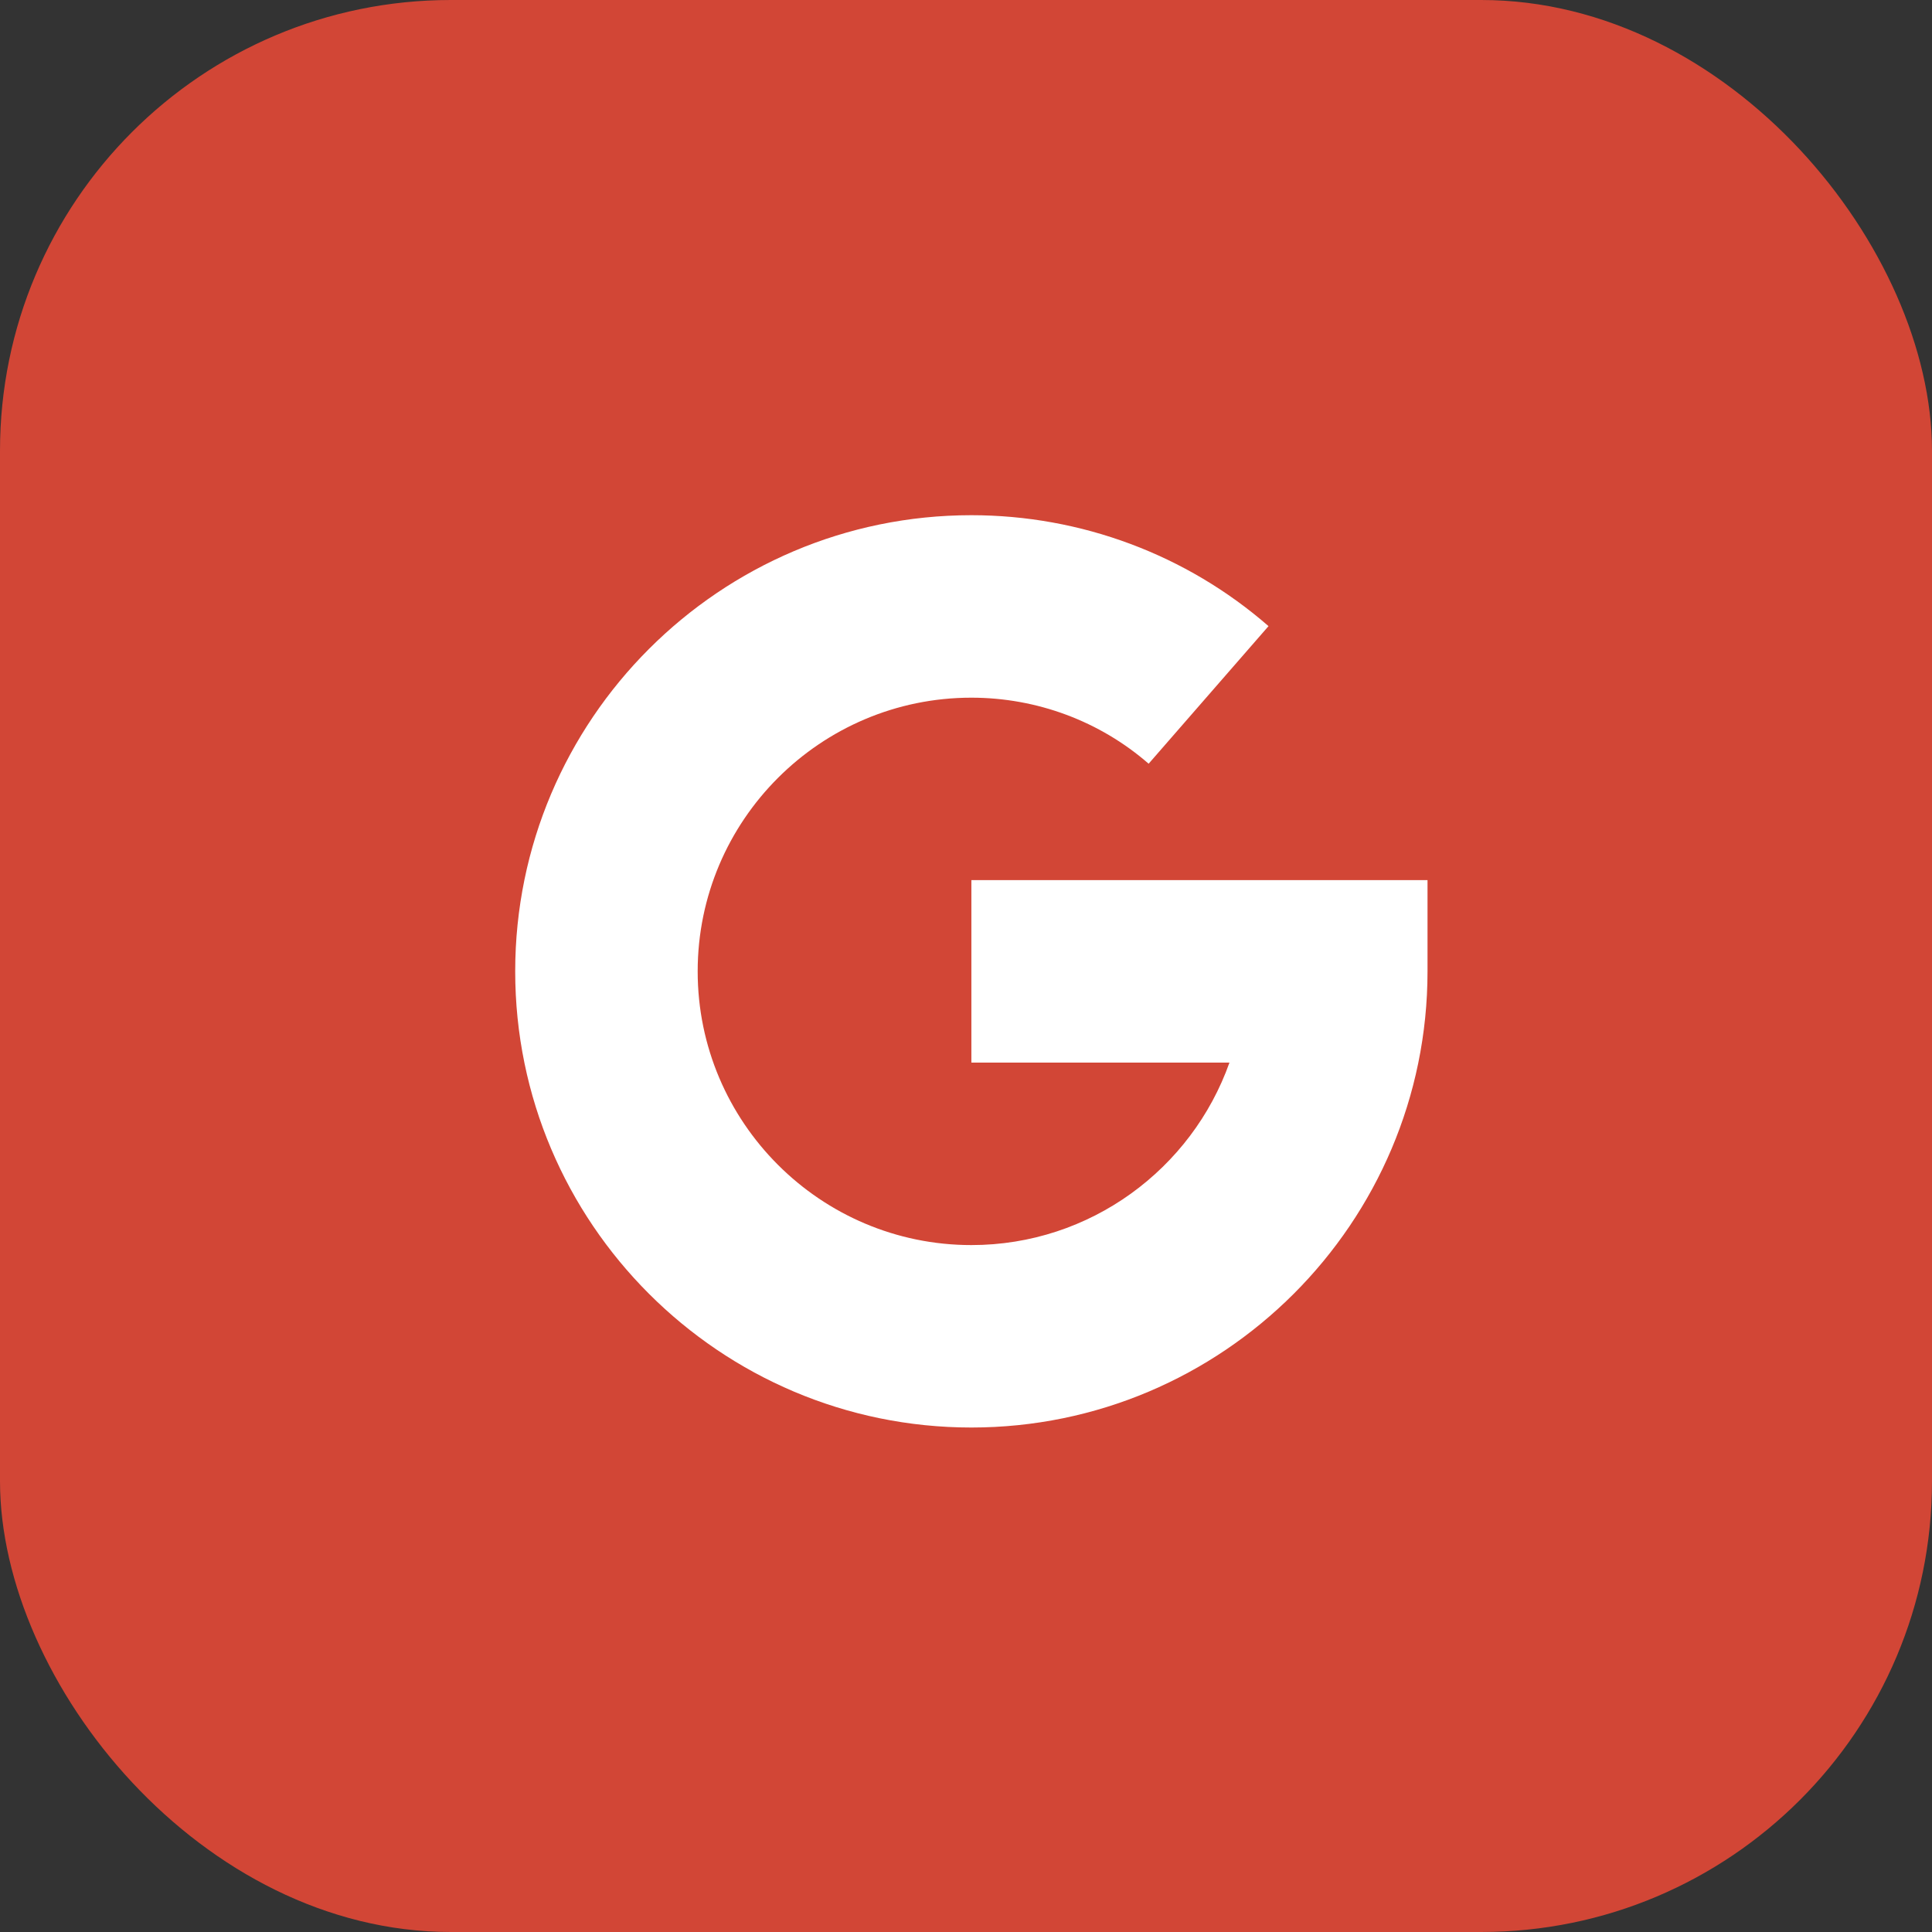 <svg width="60" height="60" viewBox="0 0 60 60" fill="none" xmlns="http://www.w3.org/2000/svg">
<rect x="0" y="0" width="60" height="60" fill="#333333" stroke="none"/>
<rect width="60" height="60" rx="14" fill="#D24636"/>
<path d="M30.167 27.333V33H38.182C37.012 36.298 33.861 38.667 30.167 38.667C25.48 38.667 21.667 34.853 21.667 30.167C21.667 25.48 25.48 21.667 30.167 21.667C32.198 21.667 34.153 22.395 35.672 23.718L39.395 19.445C36.845 17.224 33.569 16 30.167 16C22.355 16 16 22.355 16 30.167C16 37.978 22.355 44.333 30.167 44.333C37.978 44.333 44.333 37.978 44.333 30.167V27.333H30.167Z" fill="white"/>
</svg>
